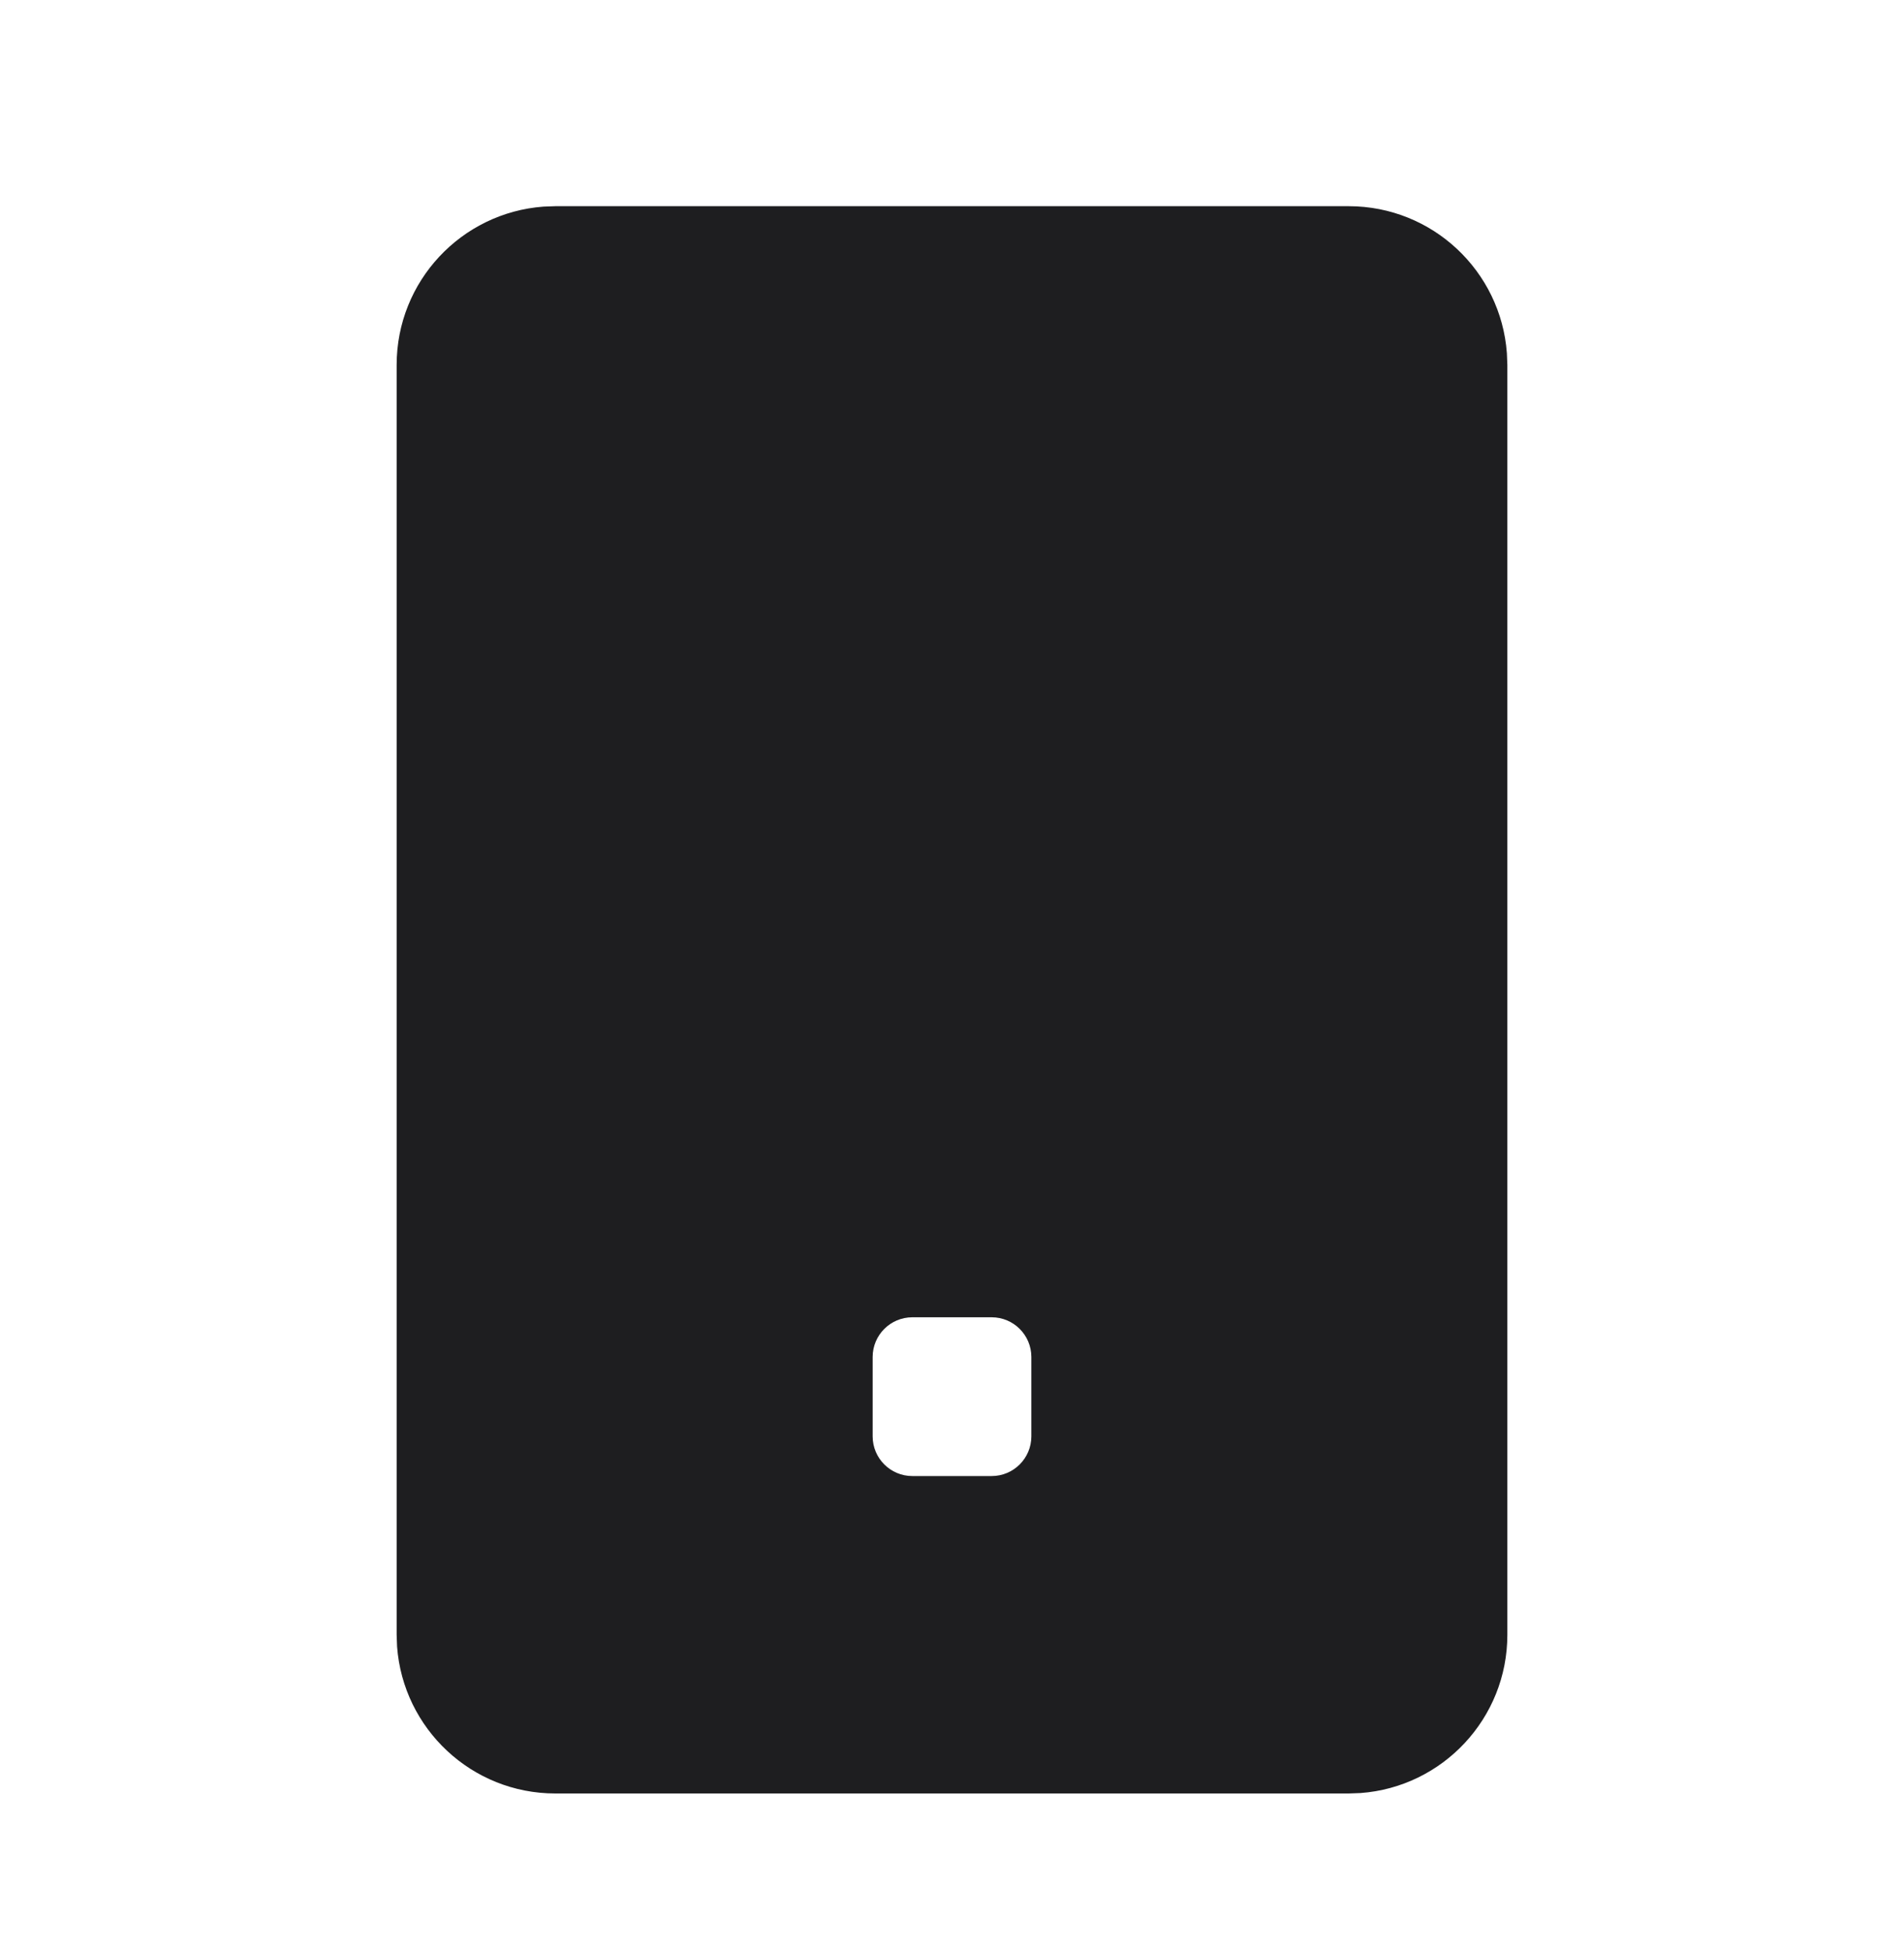 <svg width="40" height="41" viewBox="0 0 40 41" fill="none" xmlns="http://www.w3.org/2000/svg">
<path d="M28.333 4.33C30.091 4.33 31.53 5.69 31.657 7.415L31.667 7.663V34.33C31.667 36.087 30.307 37.527 28.582 37.654L28.333 37.663H11.667C9.909 37.663 8.47 36.303 8.342 34.579L8.333 34.33V7.663C8.333 5.906 9.693 4.466 11.418 4.339L11.667 4.33H28.333ZM20.833 27.663H19.167C18.706 27.663 18.333 28.037 18.333 28.497V30.163C18.333 30.623 18.706 30.997 19.167 30.997H20.833C21.294 30.997 21.667 30.623 21.667 30.163V28.497C21.667 28.037 21.294 27.663 20.833 27.663Z" fill="#1E1E20"/>
</svg>
